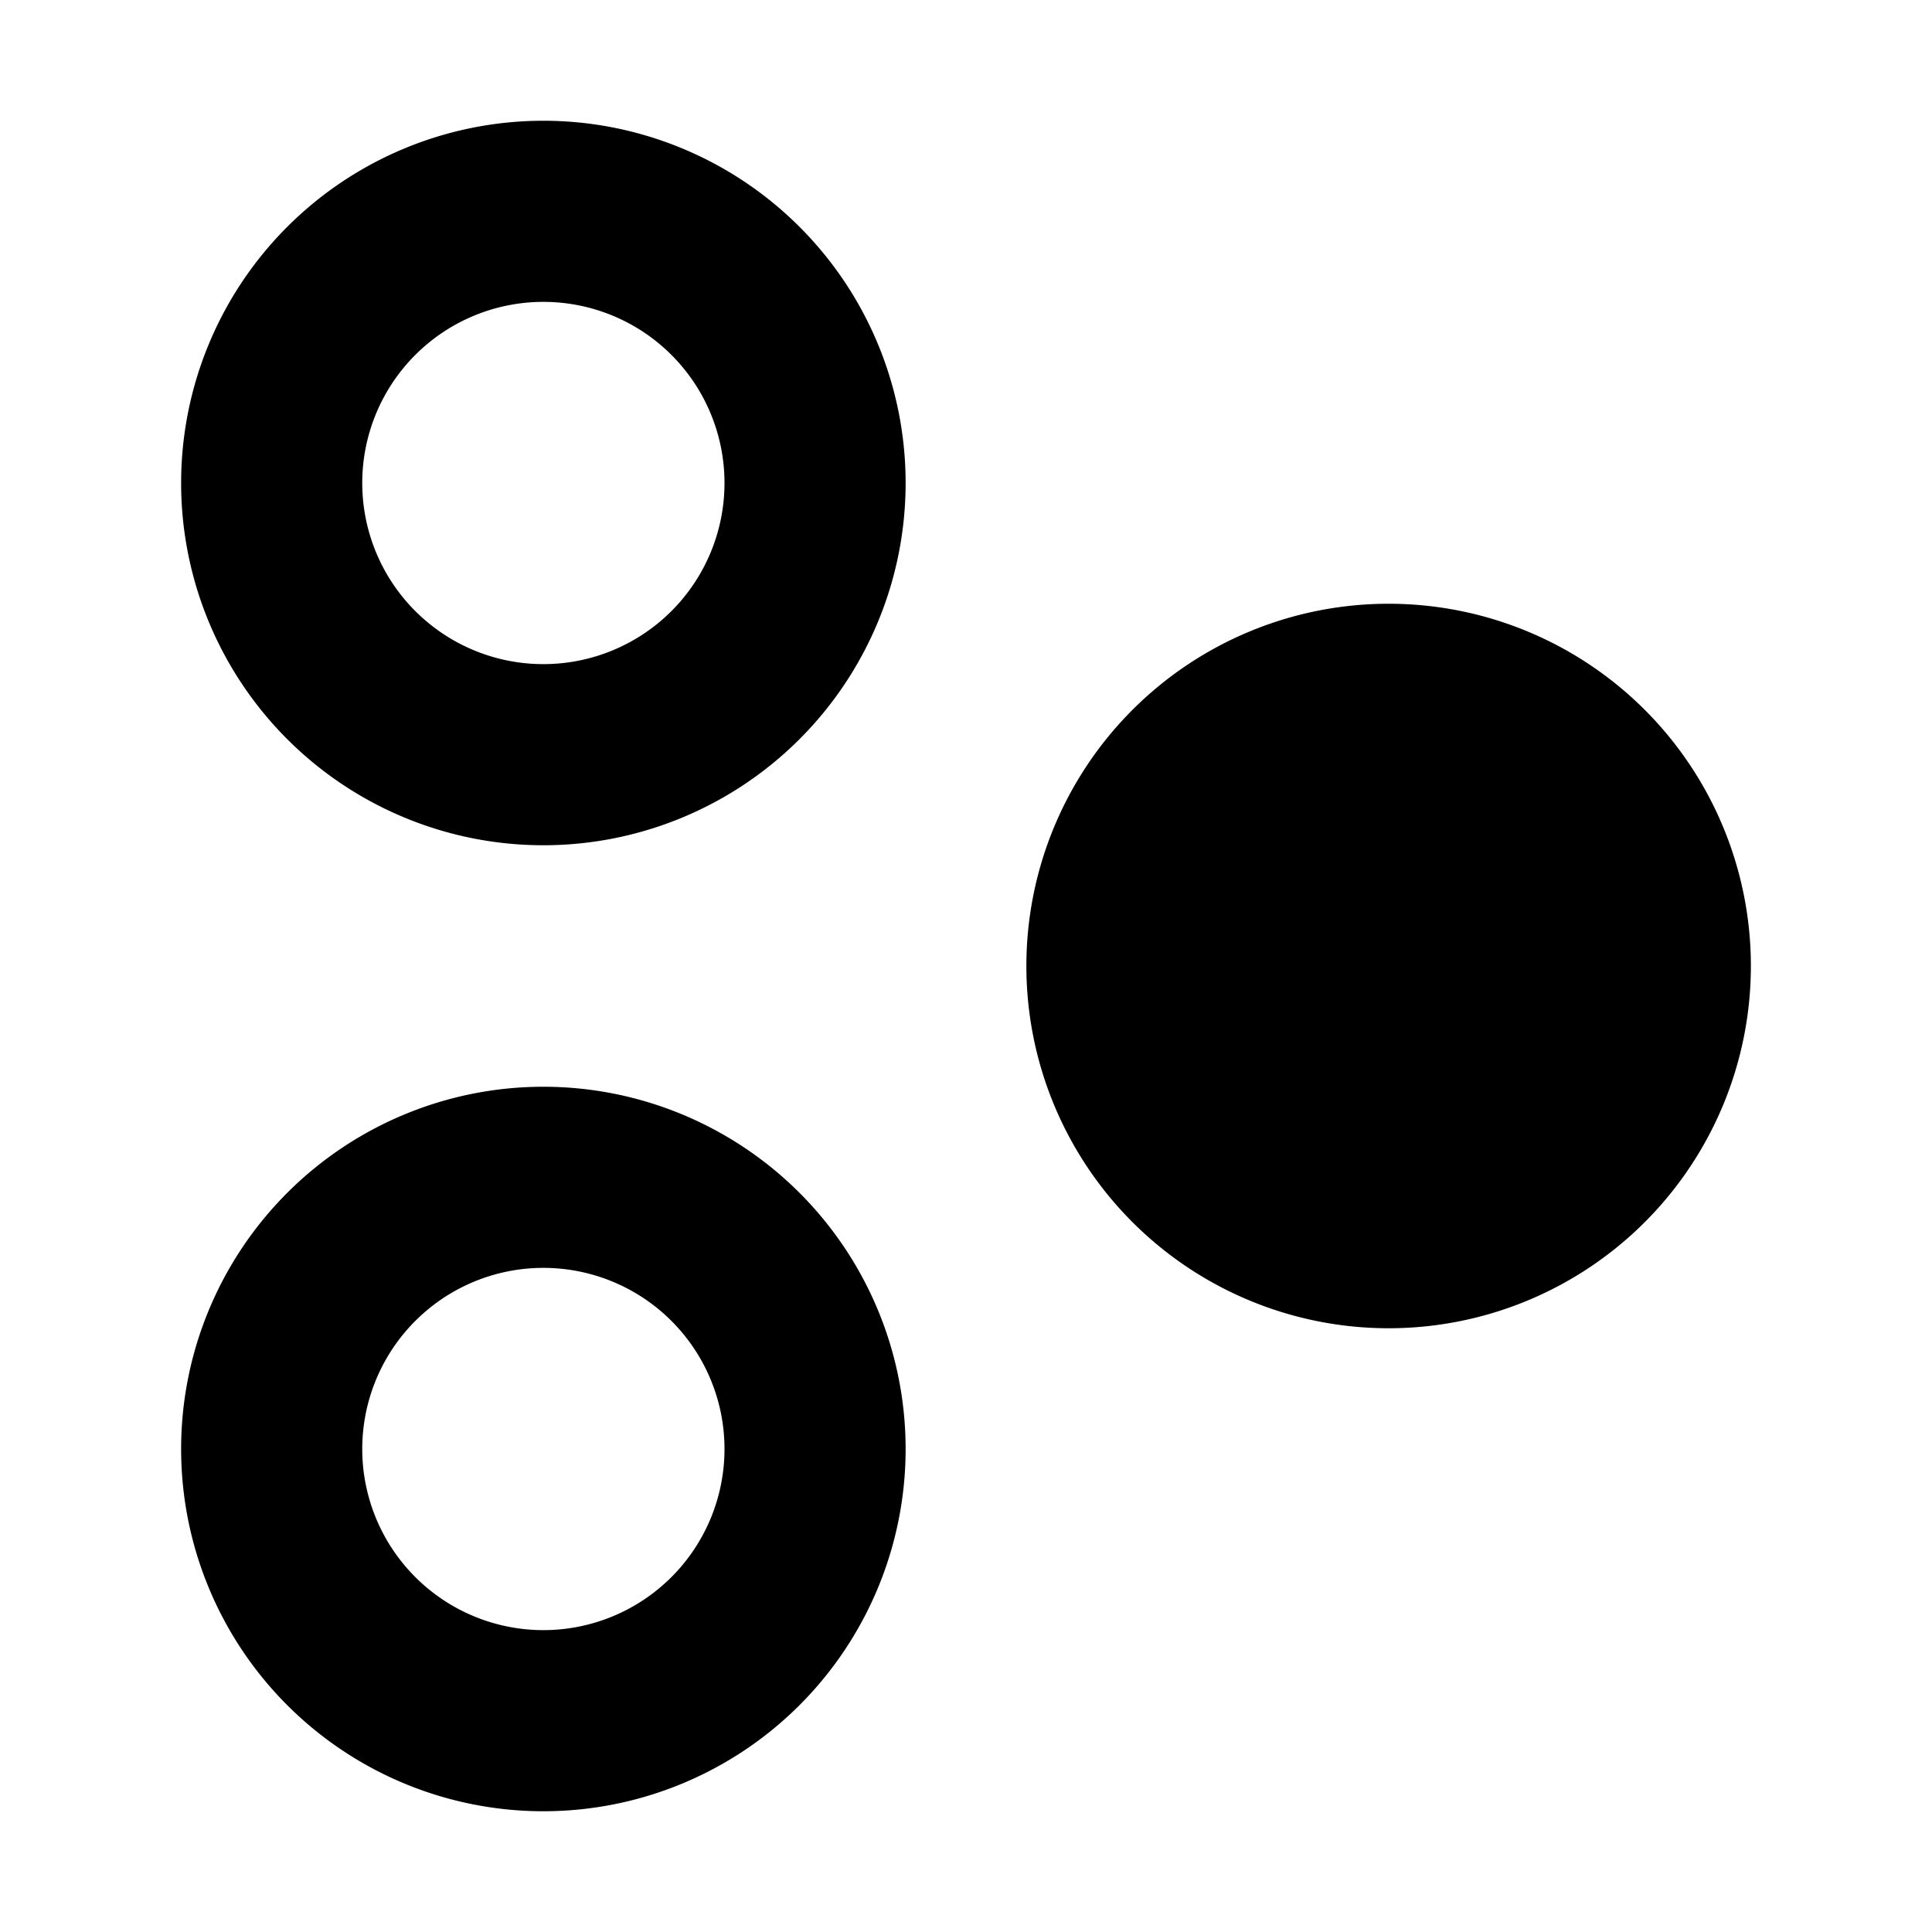 <svg width="32" height="32" viewBox="0 0 16 16"><path fill="currentColor" fill-rule="evenodd" d="M6 4a1.5 1.5 0 1 1-3 0a1.5 1.5 0 0 1 3 0Zm1.5 0a3 3 0 1 1-6 0a3 3 0 0 1 6 0Zm7 4a3 3 0 1 1-6 0a3 3 0 0 1 6 0Zm-10 5.5a1.5 1.5 0 1 0 0-3a1.5 1.5 0 0 0 0 3Zm0 1.5a3 3 0 1 0 0-6a3 3 0 0 0 0 6Z" clip-rule="evenodd"/></svg>